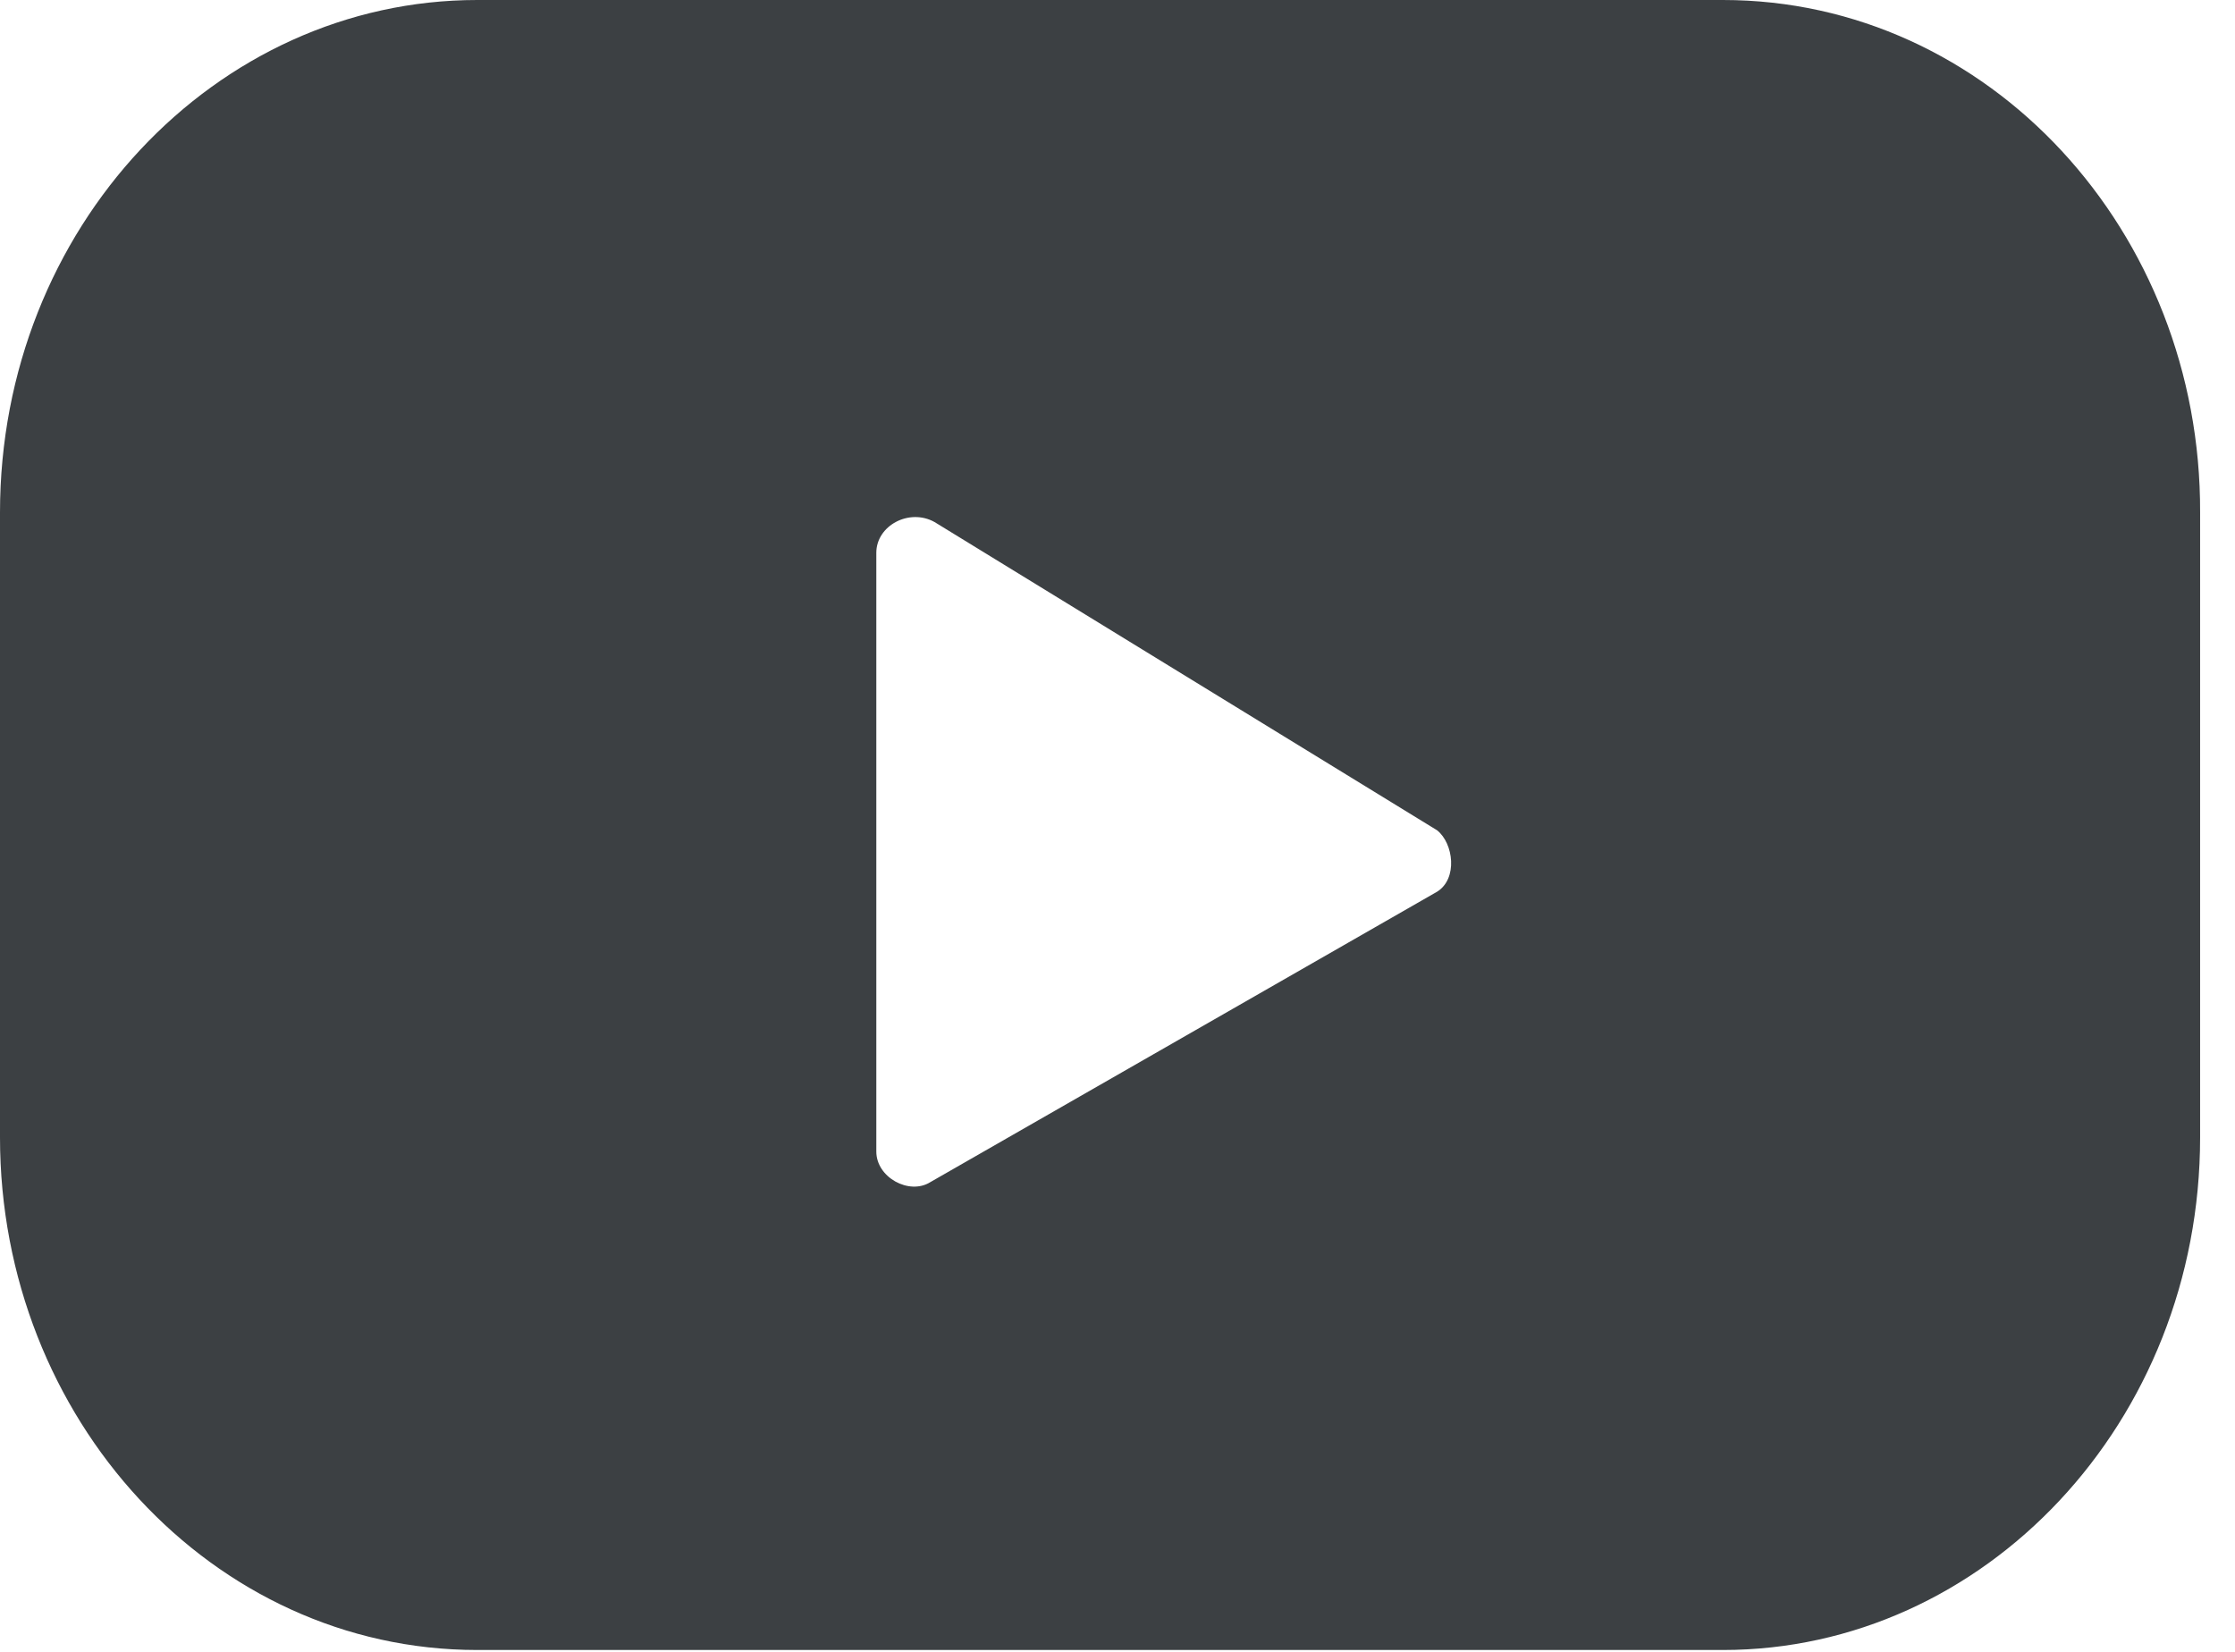 <svg width="23" height="17" viewBox="0 0 23 17" fill="none" xmlns="http://www.w3.org/2000/svg">
<path d="M17.73 0H4.911C2.218 0 0 2.346 0 5.275V11.705C0 14.598 2.184 16.981 4.911 16.981H17.73C20.423 16.981 22.641 14.635 22.641 11.705V5.275C22.652 2.382 20.468 0 17.73 0ZM14.789 9.177L9.572 12.167C9.357 12.301 9.018 12.119 9.018 11.851V5.689C9.018 5.409 9.357 5.227 9.618 5.373L14.789 8.545C14.958 8.679 15.004 9.043 14.789 9.177Z" fill="#3C4043"/>
</svg>
